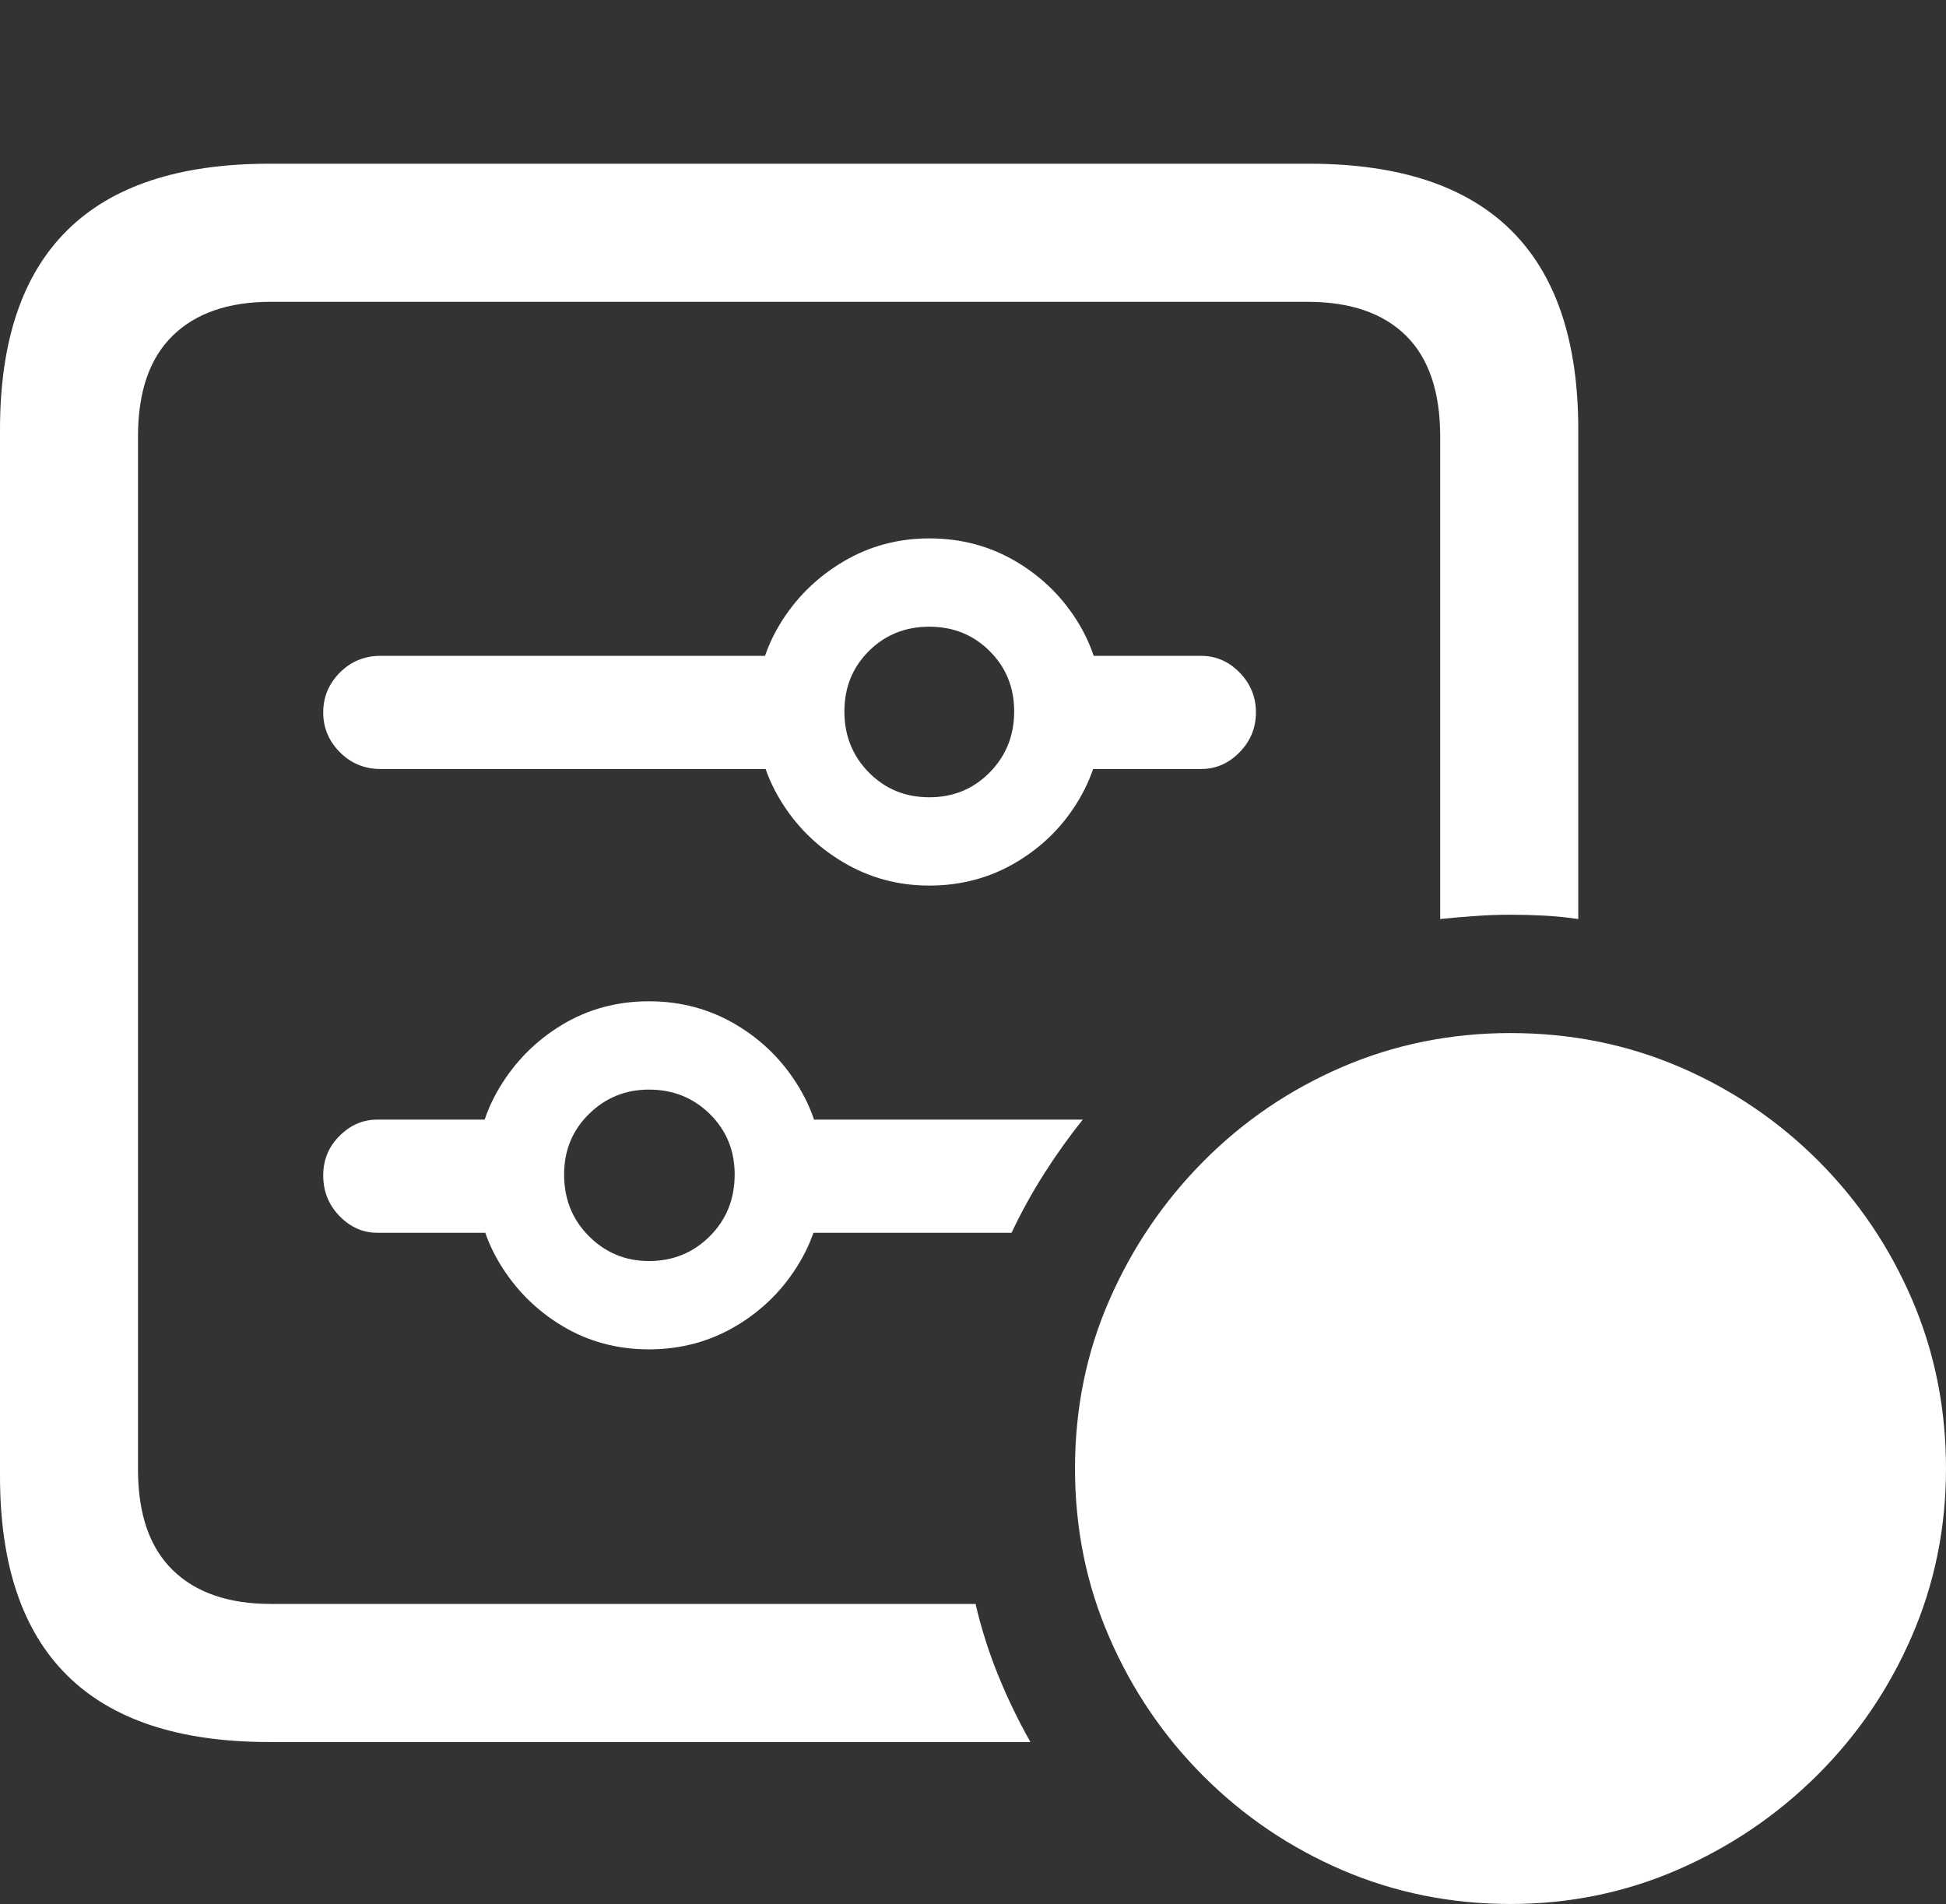 <?xml version="1.0" encoding="UTF-8"?>
<!--Generator: Apple Native CoreSVG 175.5-->
<!DOCTYPE svg
PUBLIC "-//W3C//DTD SVG 1.1//EN"
       "http://www.w3.org/Graphics/SVG/1.1/DTD/svg11.dtd">
<svg version="1.1" xmlns="http://www.w3.org/2000/svg" xmlns:xlink="http://www.w3.org/1999/xlink" width="22.168" height="21.689">
 <rect width="100%" height="100%" fill="#333333" stroke="none"/>
 <g>
  <rect height="21.689" opacity="0" width="22.168" x="0" y="0"/>
  <path d="M11.738 19.844Q11.533 19.482 11.372 19.087Q11.211 18.691 11.113 18.271L3.086 18.271Q2.363 18.271 1.968 17.886Q1.572 17.5 1.572 16.738L1.572 4.971Q1.572 4.209 1.968 3.823Q2.363 3.438 3.086 3.438L14.893 3.438Q15.625 3.438 16.016 3.823Q16.406 4.209 16.406 4.971L16.406 10.469Q16.602 10.449 16.802 10.435Q17.002 10.42 17.197 10.42Q17.393 10.42 17.588 10.43Q17.783 10.44 17.979 10.469L17.979 4.893Q17.979 3.379 17.212 2.622Q16.445 1.865 14.912 1.865L3.066 1.865Q1.533 1.865 0.767 2.622Q0 3.379 0 4.893L0 16.816Q0 18.33 0.767 19.087Q1.533 19.844 3.066 19.844ZM4.336 8.76L9.229 8.76L9.229 7.471L4.336 7.471Q4.062 7.471 3.872 7.661Q3.682 7.852 3.682 8.115Q3.682 8.379 3.872 8.569Q4.062 8.76 4.336 8.76ZM10.586 10.088Q11.133 10.088 11.582 9.819Q12.031 9.551 12.295 9.102Q12.559 8.652 12.559 8.105Q12.559 7.559 12.295 7.114Q12.031 6.67 11.582 6.401Q11.133 6.133 10.586 6.133Q10.049 6.133 9.6 6.401Q9.15 6.67 8.882 7.114Q8.613 7.559 8.613 8.105Q8.613 8.652 8.882 9.102Q9.15 9.551 9.6 9.819Q10.049 10.088 10.586 10.088ZM10.586 9.082Q10.176 9.082 9.897 8.799Q9.619 8.516 9.619 8.105Q9.619 7.695 9.897 7.417Q10.176 7.139 10.586 7.139Q10.996 7.139 11.274 7.417Q11.553 7.695 11.553 8.105Q11.553 8.516 11.274 8.799Q10.996 9.082 10.586 9.082ZM11.875 8.76L13.682 8.76Q13.935 8.76 14.121 8.569Q14.307 8.379 14.307 8.115Q14.307 7.852 14.121 7.661Q13.935 7.471 13.682 7.471L11.875 7.471ZM4.297 14.043L6.113 14.043L6.113 12.754L4.297 12.754Q4.053 12.754 3.867 12.94Q3.682 13.125 3.682 13.389Q3.682 13.662 3.867 13.852Q4.053 14.043 4.297 14.043ZM7.393 15.371Q7.939 15.371 8.389 15.102Q8.838 14.834 9.106 14.385Q9.375 13.935 9.375 13.389Q9.375 12.842 9.106 12.393Q8.838 11.943 8.389 11.675Q7.939 11.406 7.393 11.406Q6.846 11.406 6.401 11.675Q5.957 11.943 5.688 12.393Q5.42 12.842 5.42 13.389Q5.42 13.935 5.688 14.385Q5.957 14.834 6.401 15.102Q6.846 15.371 7.393 15.371ZM7.393 14.365Q6.992 14.365 6.709 14.082Q6.426 13.799 6.426 13.379Q6.426 12.969 6.709 12.69Q6.992 12.412 7.393 12.412Q7.803 12.412 8.086 12.69Q8.369 12.969 8.369 13.379Q8.369 13.799 8.086 14.082Q7.803 14.365 7.393 14.365ZM8.76 14.043L11.523 14.043Q11.69 13.691 11.895 13.369Q12.1 13.047 12.334 12.754L8.76 12.754Z" fill="#ffffff"/>
  <path d="M17.207 21.689Q18.213 21.689 19.111 21.299Q20.01 20.908 20.698 20.225Q21.387 19.541 21.777 18.643Q22.168 17.744 22.168 16.729Q22.168 15.703 21.782 14.805Q21.396 13.906 20.713 13.223Q20.029 12.539 19.131 12.153Q18.232 11.768 17.207 11.768Q16.191 11.768 15.293 12.153Q14.395 12.539 13.711 13.227Q13.027 13.916 12.637 14.81Q12.246 15.703 12.246 16.729Q12.246 17.754 12.637 18.652Q13.027 19.551 13.711 20.234Q14.395 20.918 15.293 21.304Q16.191 21.689 17.207 21.689Z" fill="#ffffff"/>
  <path d="M17.217 19.854Q16.982 19.854 16.748 19.629L14.229 17.275Q14.023 17.1 14.004 16.826Q13.994 16.572 14.17 16.406Q14.346 16.24 14.6 16.24Q14.834 16.23 15.049 16.445L15.977 17.383L16.621 18.037L16.572 16.797L16.572 14.199Q16.572 13.945 16.763 13.76Q16.953 13.574 17.217 13.574Q17.48 13.574 17.671 13.76Q17.861 13.945 17.861 14.199L17.861 16.797L17.812 18.037L18.447 17.383L19.385 16.445Q19.473 16.348 19.585 16.299Q19.697 16.25 19.824 16.24Q20.078 16.23 20.249 16.401Q20.42 16.572 20.42 16.826Q20.42 17.1 20.205 17.275L17.676 19.629Q17.422 19.854 17.217 19.854Z" fill="none"/>
 </g>
</svg>
